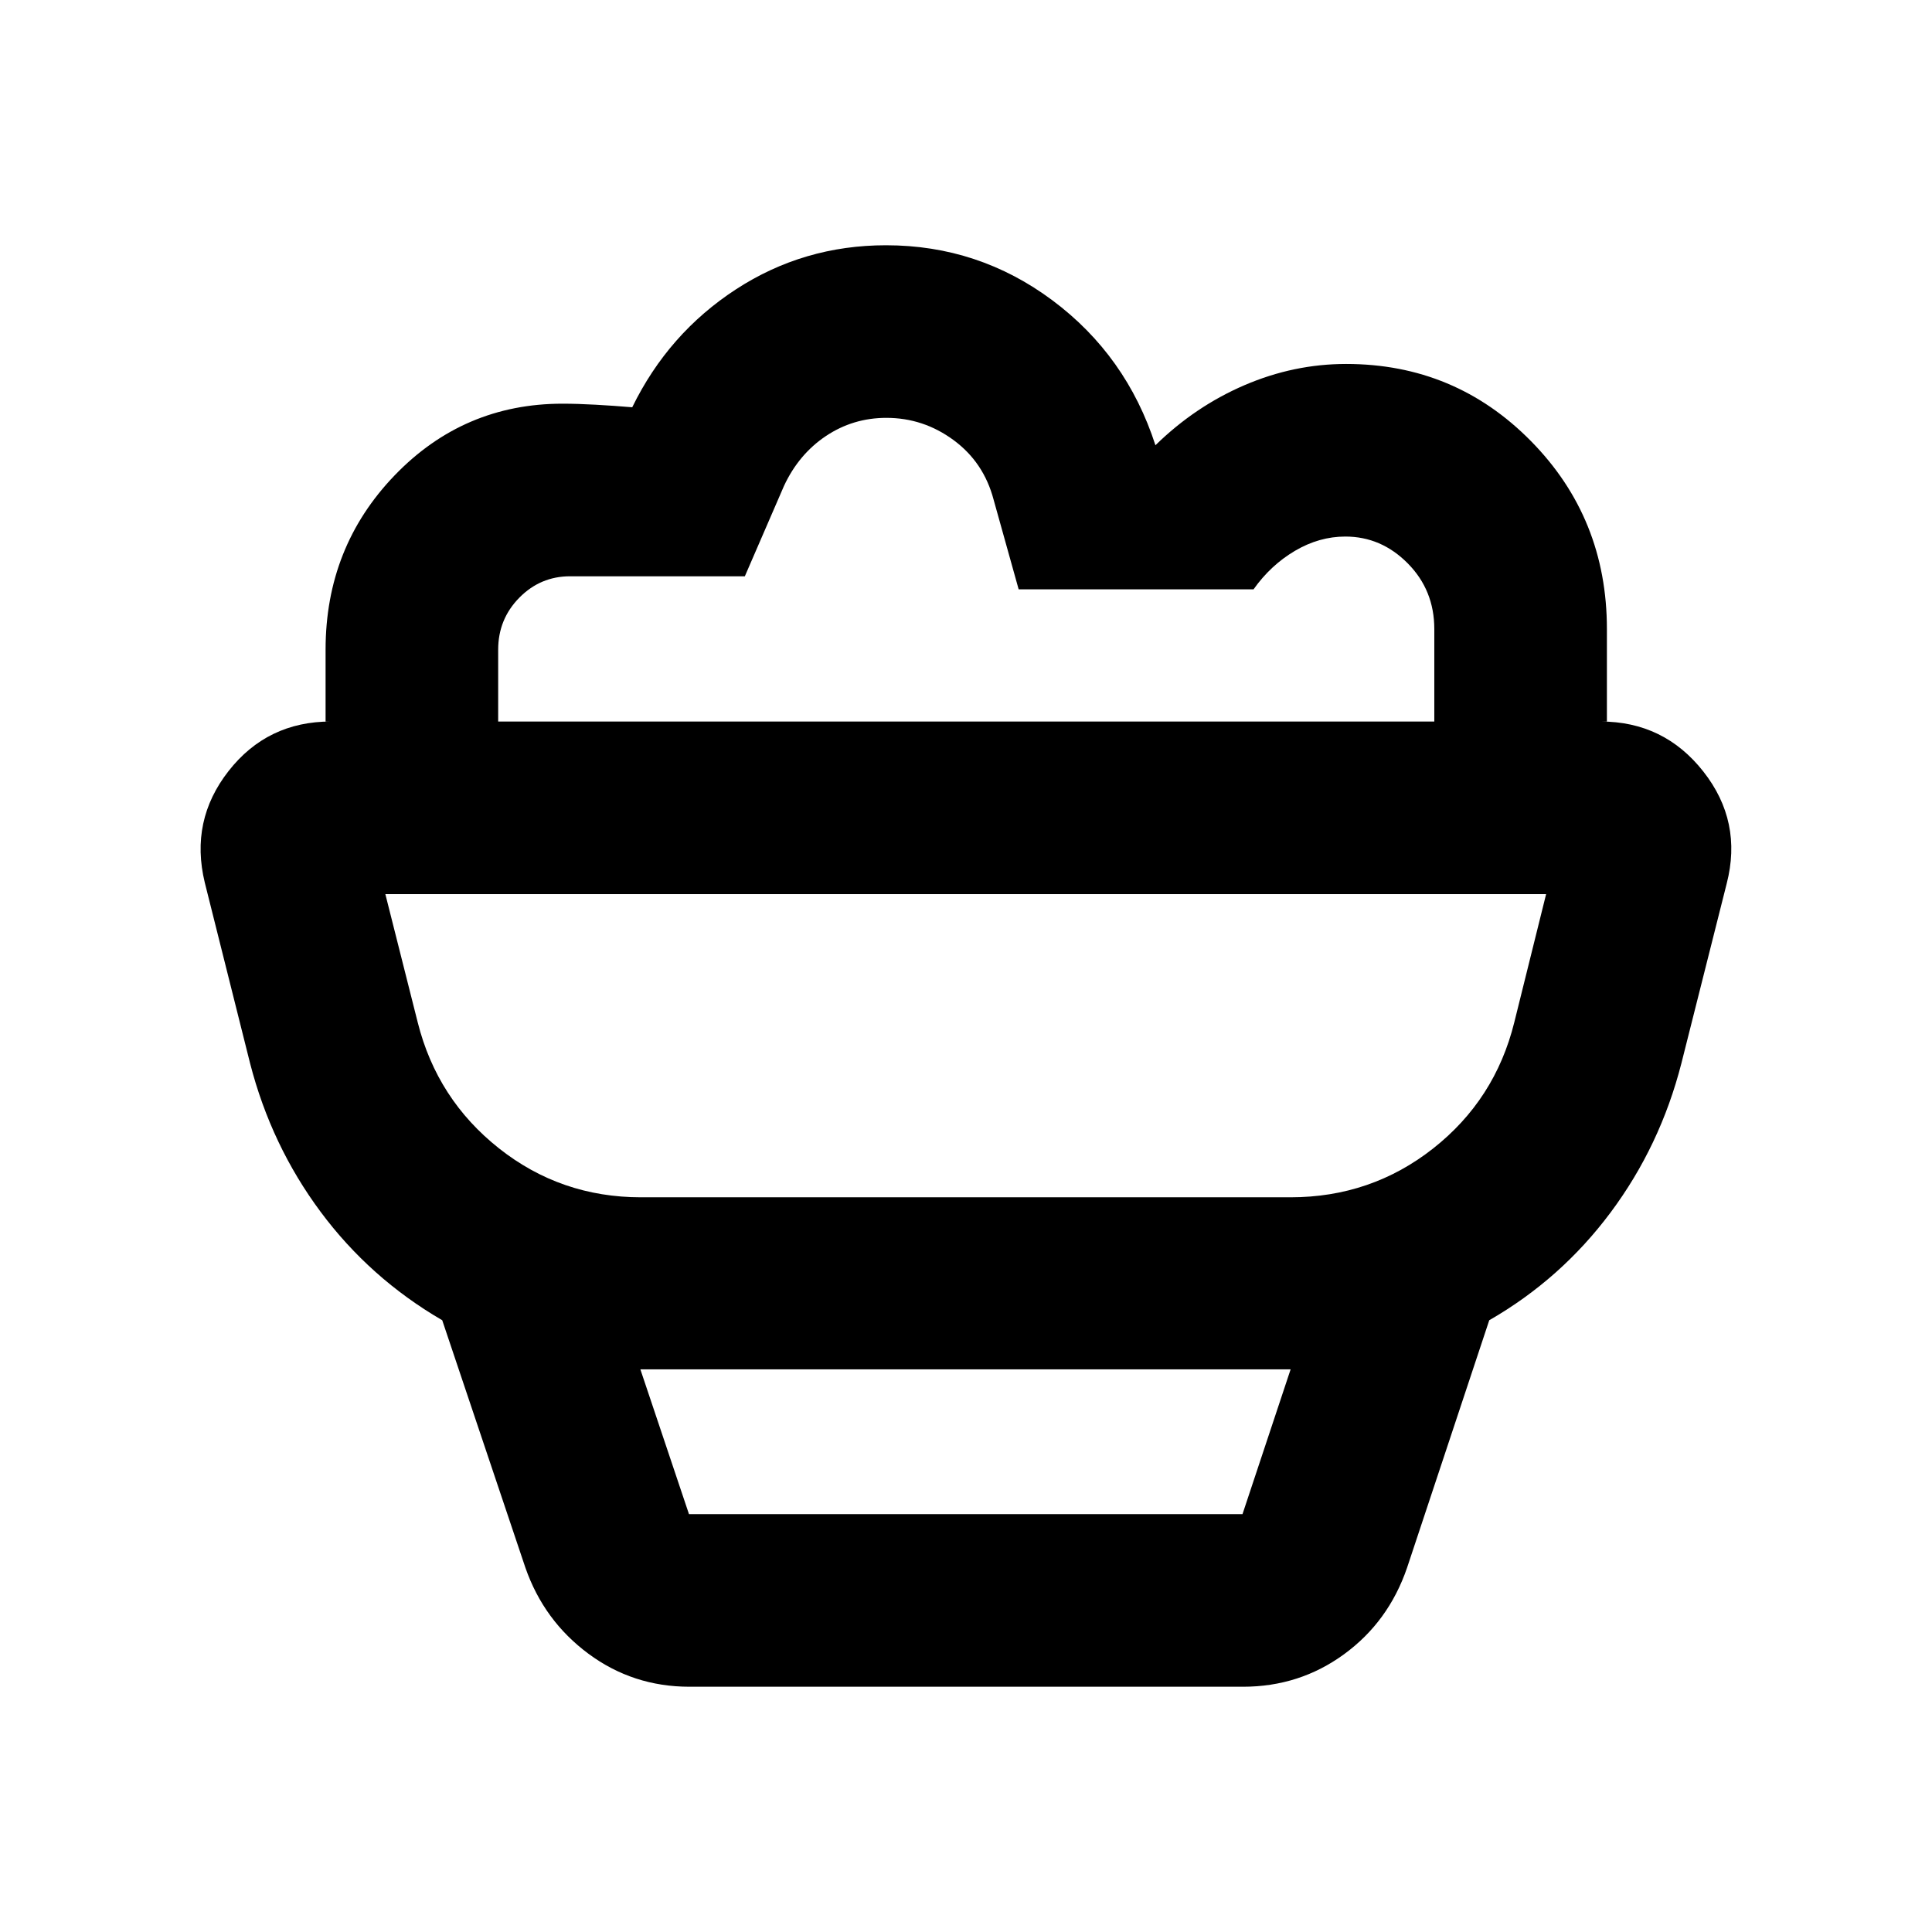 <svg xmlns="http://www.w3.org/2000/svg" height="24" viewBox="0 -960 960 960" width="24"><path d="M342.59-121.87q-28.07 0-50.2-16.4-22.13-16.4-31.32-42.75l-41.33-122.96q-35.98-20.95-60.47-53.92-24.49-32.97-34.99-73.69l-22.52-89.84q-7.46-30.83 11.81-55.44t50.82-24.61h630.96q31.49 0 51.04 24.86 19.54 24.86 11.59 55.69l-22.52 89.34q-10.5 40.98-35.16 74.05-24.66 33.07-60.3 53.56l-40.83 122.96q-9.19 26.85-31.32 43-22.13 16.15-50.2 16.15H342.59Zm-.24-85.76h275.04l23.91-71.94H318.2l24.15 71.94Zm-23.83-157.44h322.7q40.08 0 70.89-24.26 30.8-24.26 40.32-62.63l15.83-63.76H191.48l16.09 63.76q9.6 38.2 40.35 62.55 30.75 24.34 70.6 24.34Zm479.94-236.41H712.7v-45.95q0-19.31-13.19-32.63-13.18-13.33-31.03-13.33-13 0-25.05 7.11-12.04 7.11-20.56 19.13h-116.7l-12.45-44.57q-4.9-18.56-19.91-29.61-15.01-11.04-33.37-11.04-16.52 0-30.04 9.03-13.52 9.04-20.86 24.84l-19.43 44.85h-86.83q-14.76 0-25.25 10.66t-10.49 25.82v35.69h-85.76v-35.72q0-50.92 34.29-86.57 34.29-35.64 83.47-35.64 7.27 0 16.48.51t18.13 1.27q17.96-36.74 51.57-58.62 33.62-21.88 74.54-21.88 46.02 0 82.74 27.41 36.72 27.42 51.13 71.96 19.74-19.31 44.26-29.85 24.52-10.54 50.5-10.54 54.08 0 91.83 38.32 37.74 38.31 37.74 93.4v45.95Zm-318.22 85.76ZM342.35-207.63h275.04-275.04Z"/></svg>